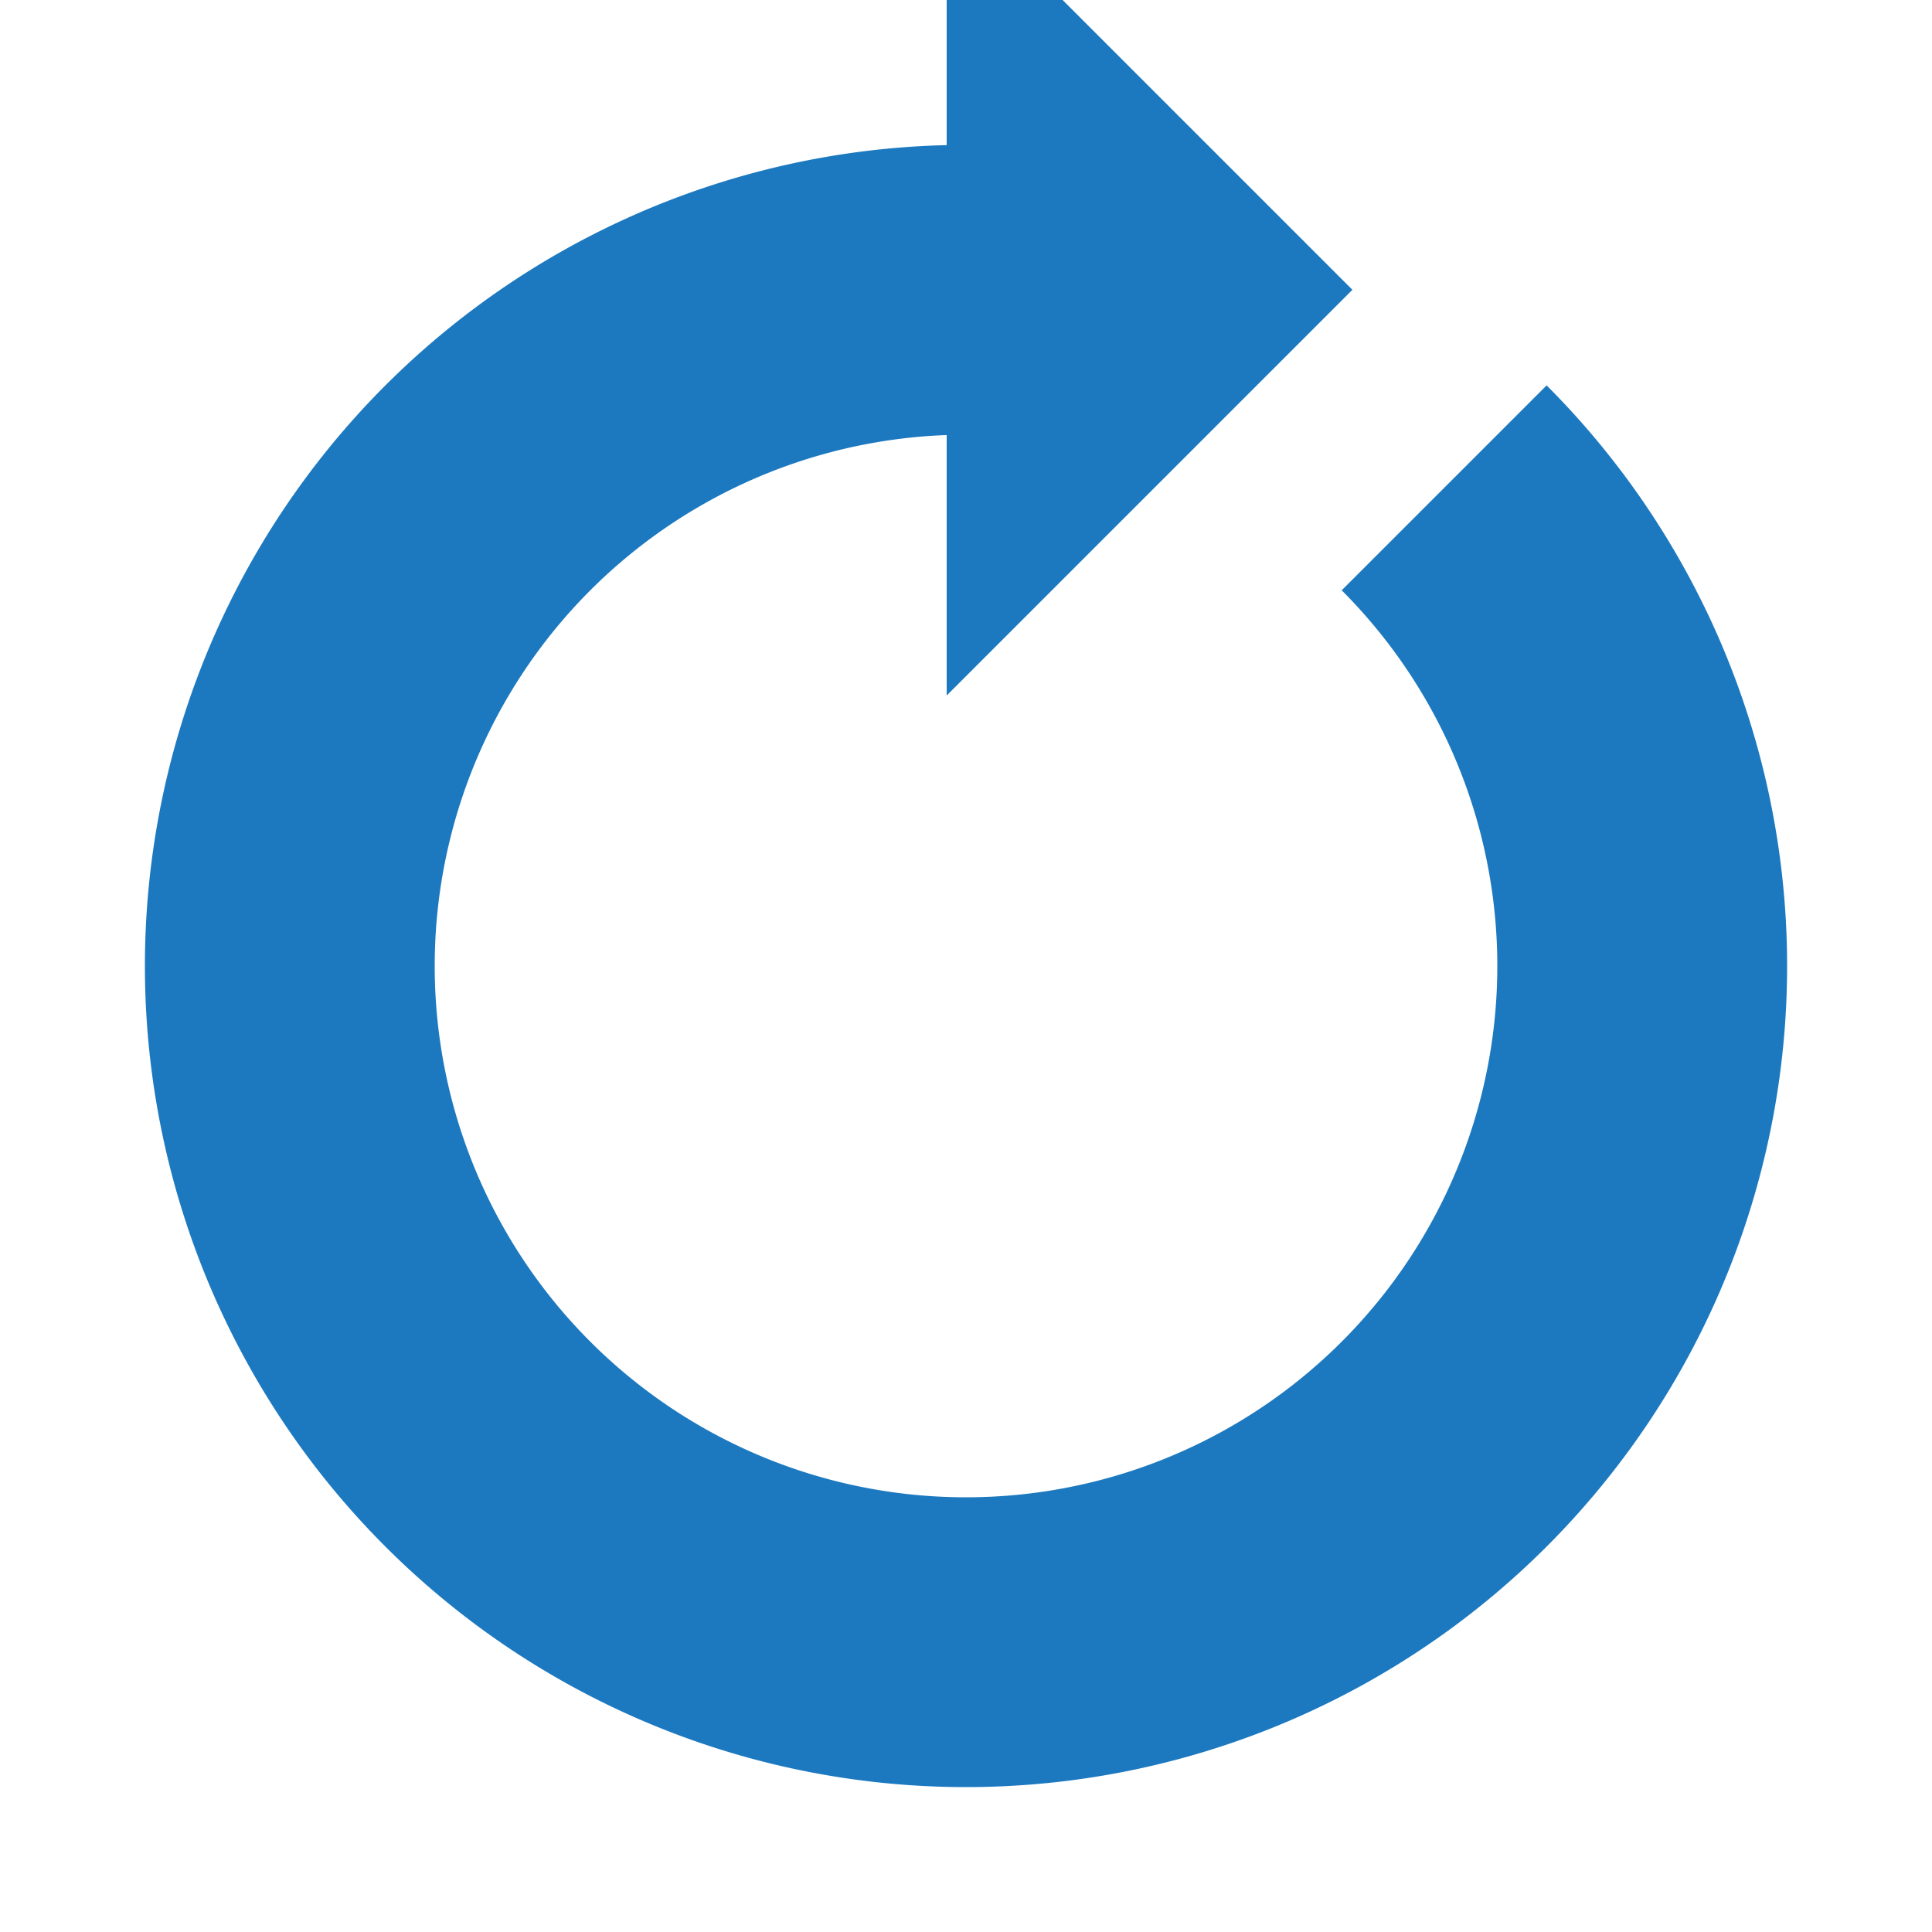 <svg xmlns="http://www.w3.org/2000/svg" viewBox="0 0 100 100" preserveAspectRatio="xMidYMid" width="200" height="200" style="shape-rendering: auto; display: block; background: rgb(255, 255, 255);" xmlns:xlink="http://www.w3.org/1999/xlink"><g><g>
  <path stroke-width="15" stroke="#1c79c0" fill="none" d="M50 15A35 35 0 1 0 74.749 25.251"></path>
  <path fill="#1c79c0" d="M49 -6L49 36L70 15L49 -6"></path>
  <animateTransform keyTimes="0;1" values="0 50 50;360 50 50" dur="1.587s" repeatCount="indefinite" type="rotate" attributeName="transform"></animateTransform>
</g><g></g></g><!-- [ldio] generated by https://loading.io --></svg>